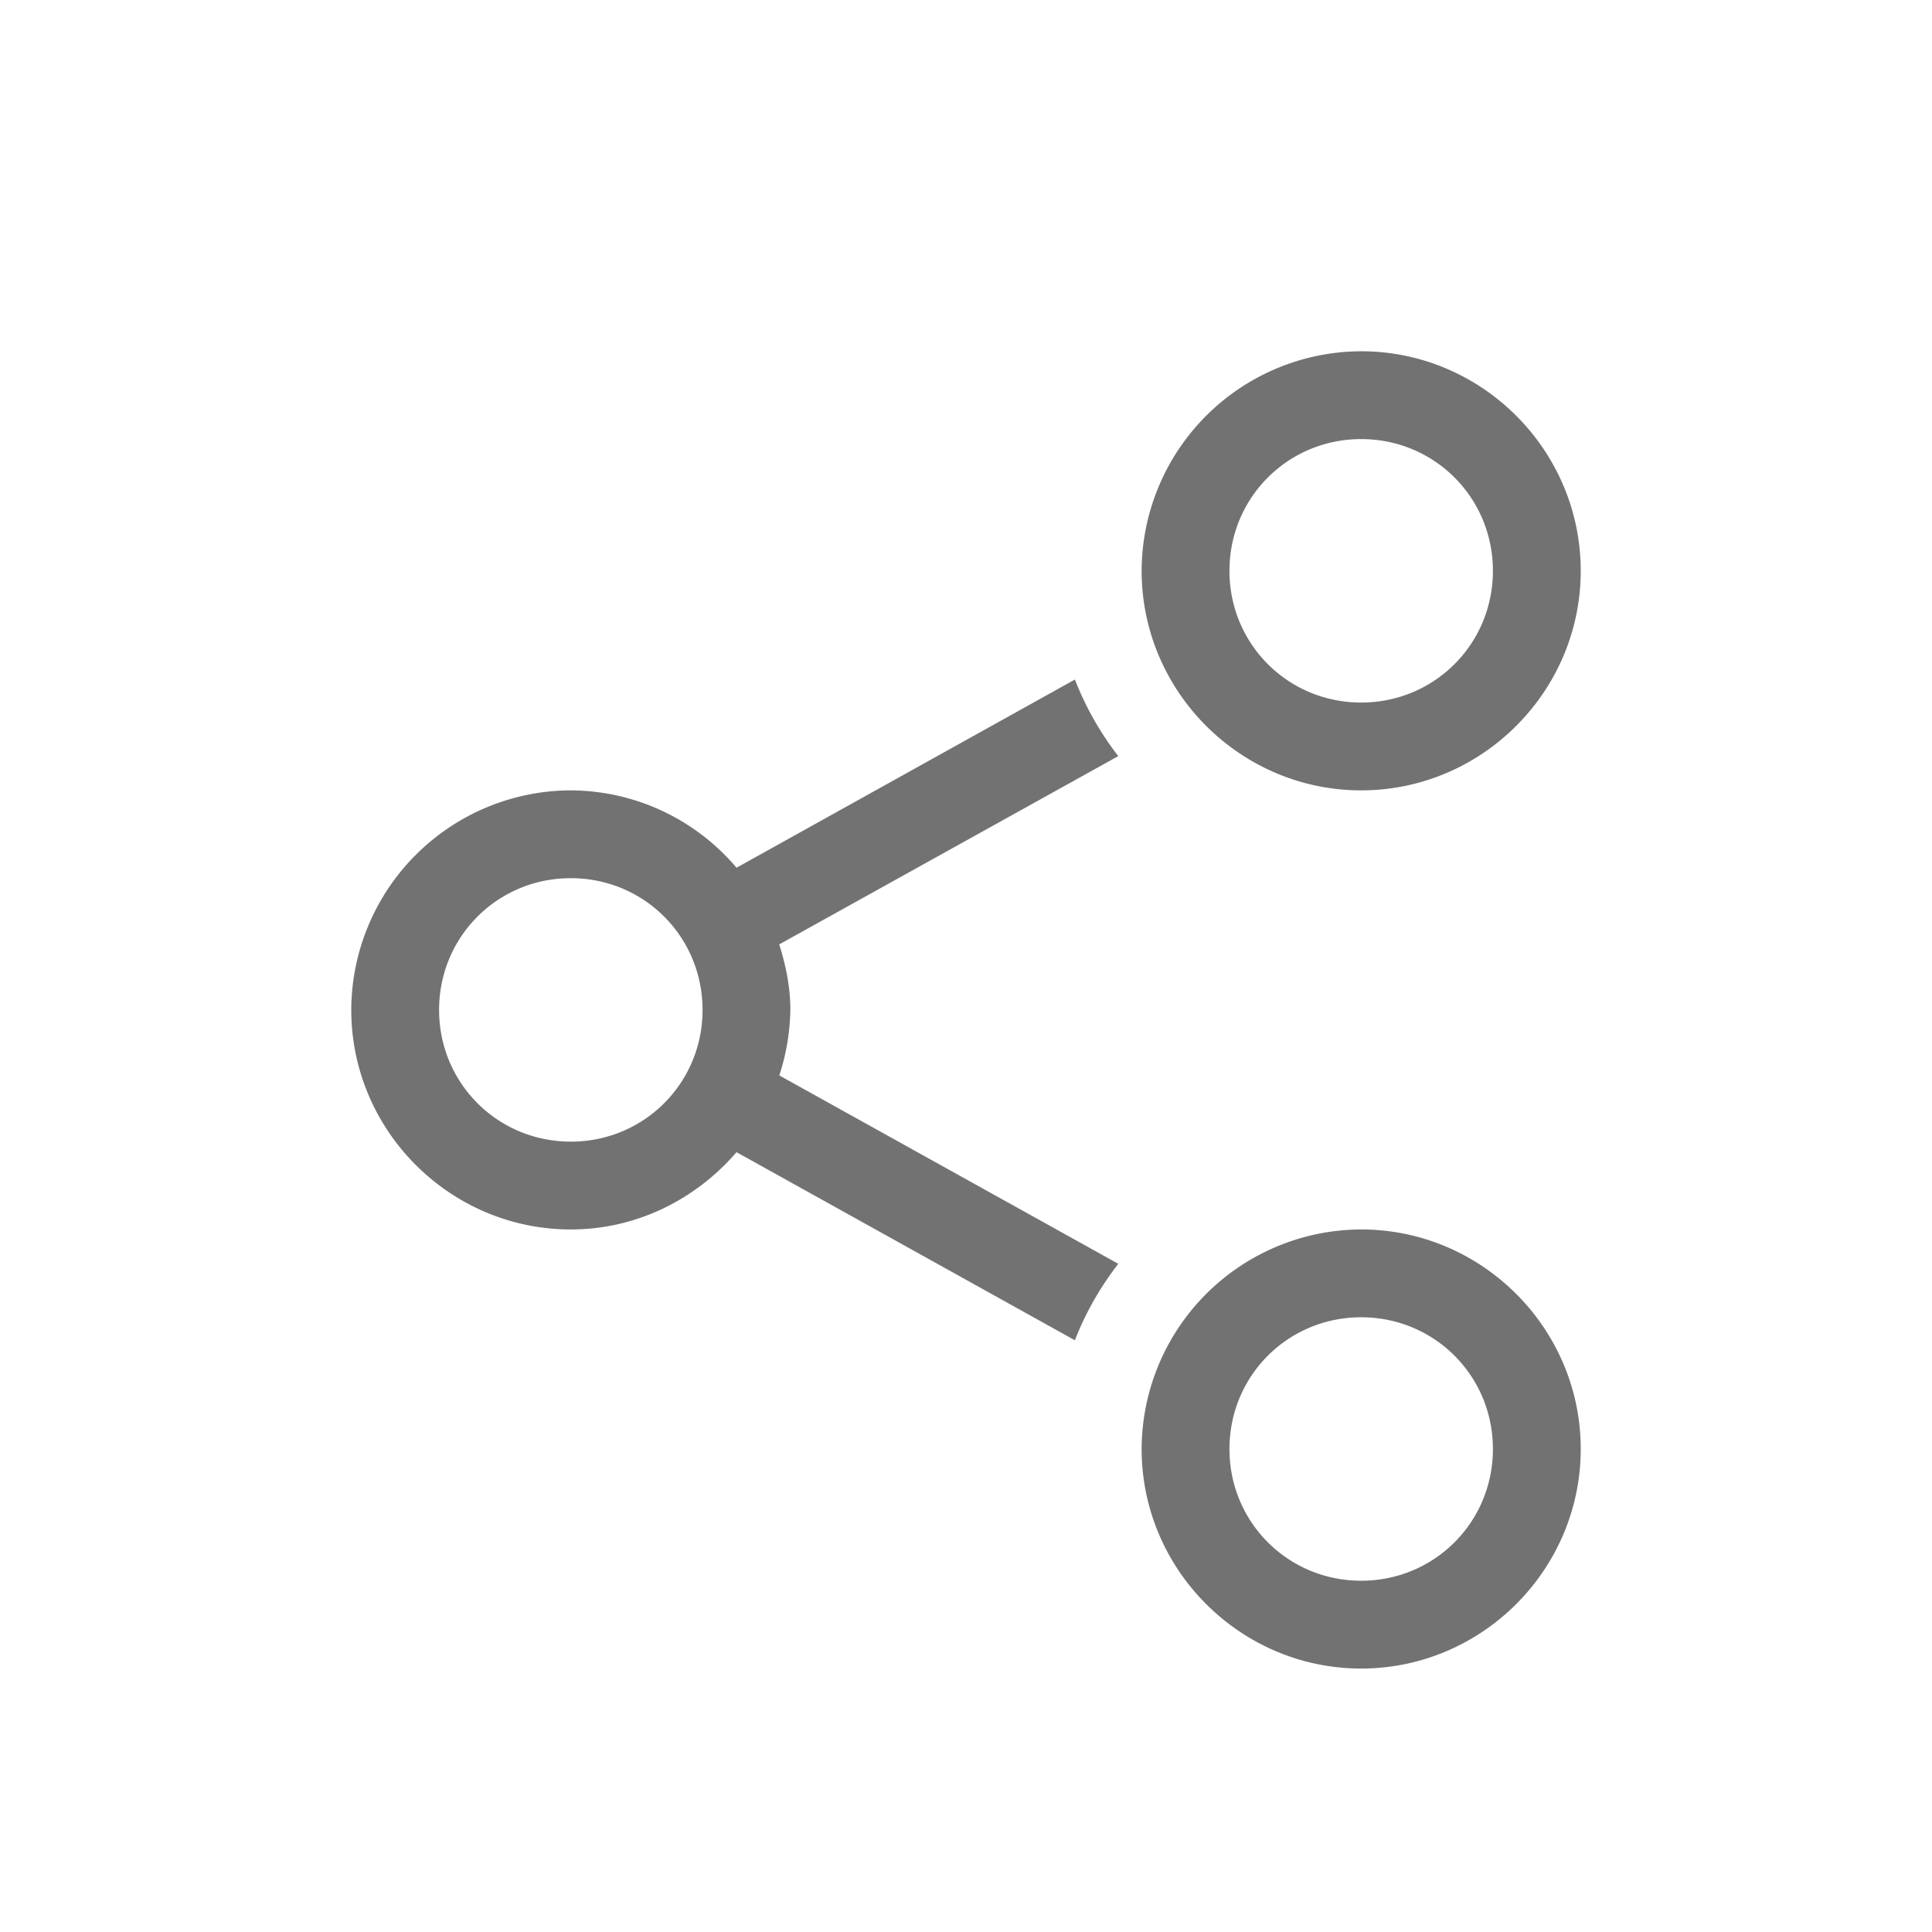 <svg xmlns="http://www.w3.org/2000/svg" width="22" height="22" version="1.1"> <defs>
  <style id="current-color-scheme" type="text/css">.ColorScheme-Text { color:#727272; } .ColorScheme-Highlight { color:#5294e2; }</style>
 </defs><path d="M18 6.5C18 5.125 16.875 4 15.5 4A2.508 2.508 0 0 0 13 6.5C13 7.875 14.125 9 15.5 9S18 7.875 18 6.5zm0 10c0-1.375-1.125-2.5-2.5-2.5a2.508 2.508 0 0 0-2.5 2.5c0 1.375 1.125 2.5 2.5 2.5s2.5-1.125 2.5-2.5zm-1-10c0 .834-.666 1.5-1.5 1.5S14 7.334 14 6.5 14.666 5 15.5 5s1.5.666 1.5 1.5zm0 10c0 .834-.666 1.5-1.5 1.5s-1.5-.666-1.5-1.5.666-1.5 1.5-1.5 1.5.666 1.5 1.5zm-4.266-7.89a3.495 3.495 0 0 1-.494-.872L8.387 9.881A2.487 2.487 0 0 0 6.5 9 2.508 2.508 0 0 0 4 11.5C4 12.875 5.125 14 6.5 14c.755 0 1.427-.347 1.887-.88l3.853 2.142c.122-.316.29-.606.494-.871l-3.86-2.145A2.52 2.52 0 0 0 9 11.5c0-.261-.052-.509-.127-.746zM8 11.5c0 .834-.666 1.5-1.5 1.5S5 12.334 5 11.5 5.666 10 6.5 10s1.5.666 1.5 1.5z" style="fill:currentColor" class="ColorScheme-Text"/></svg>
